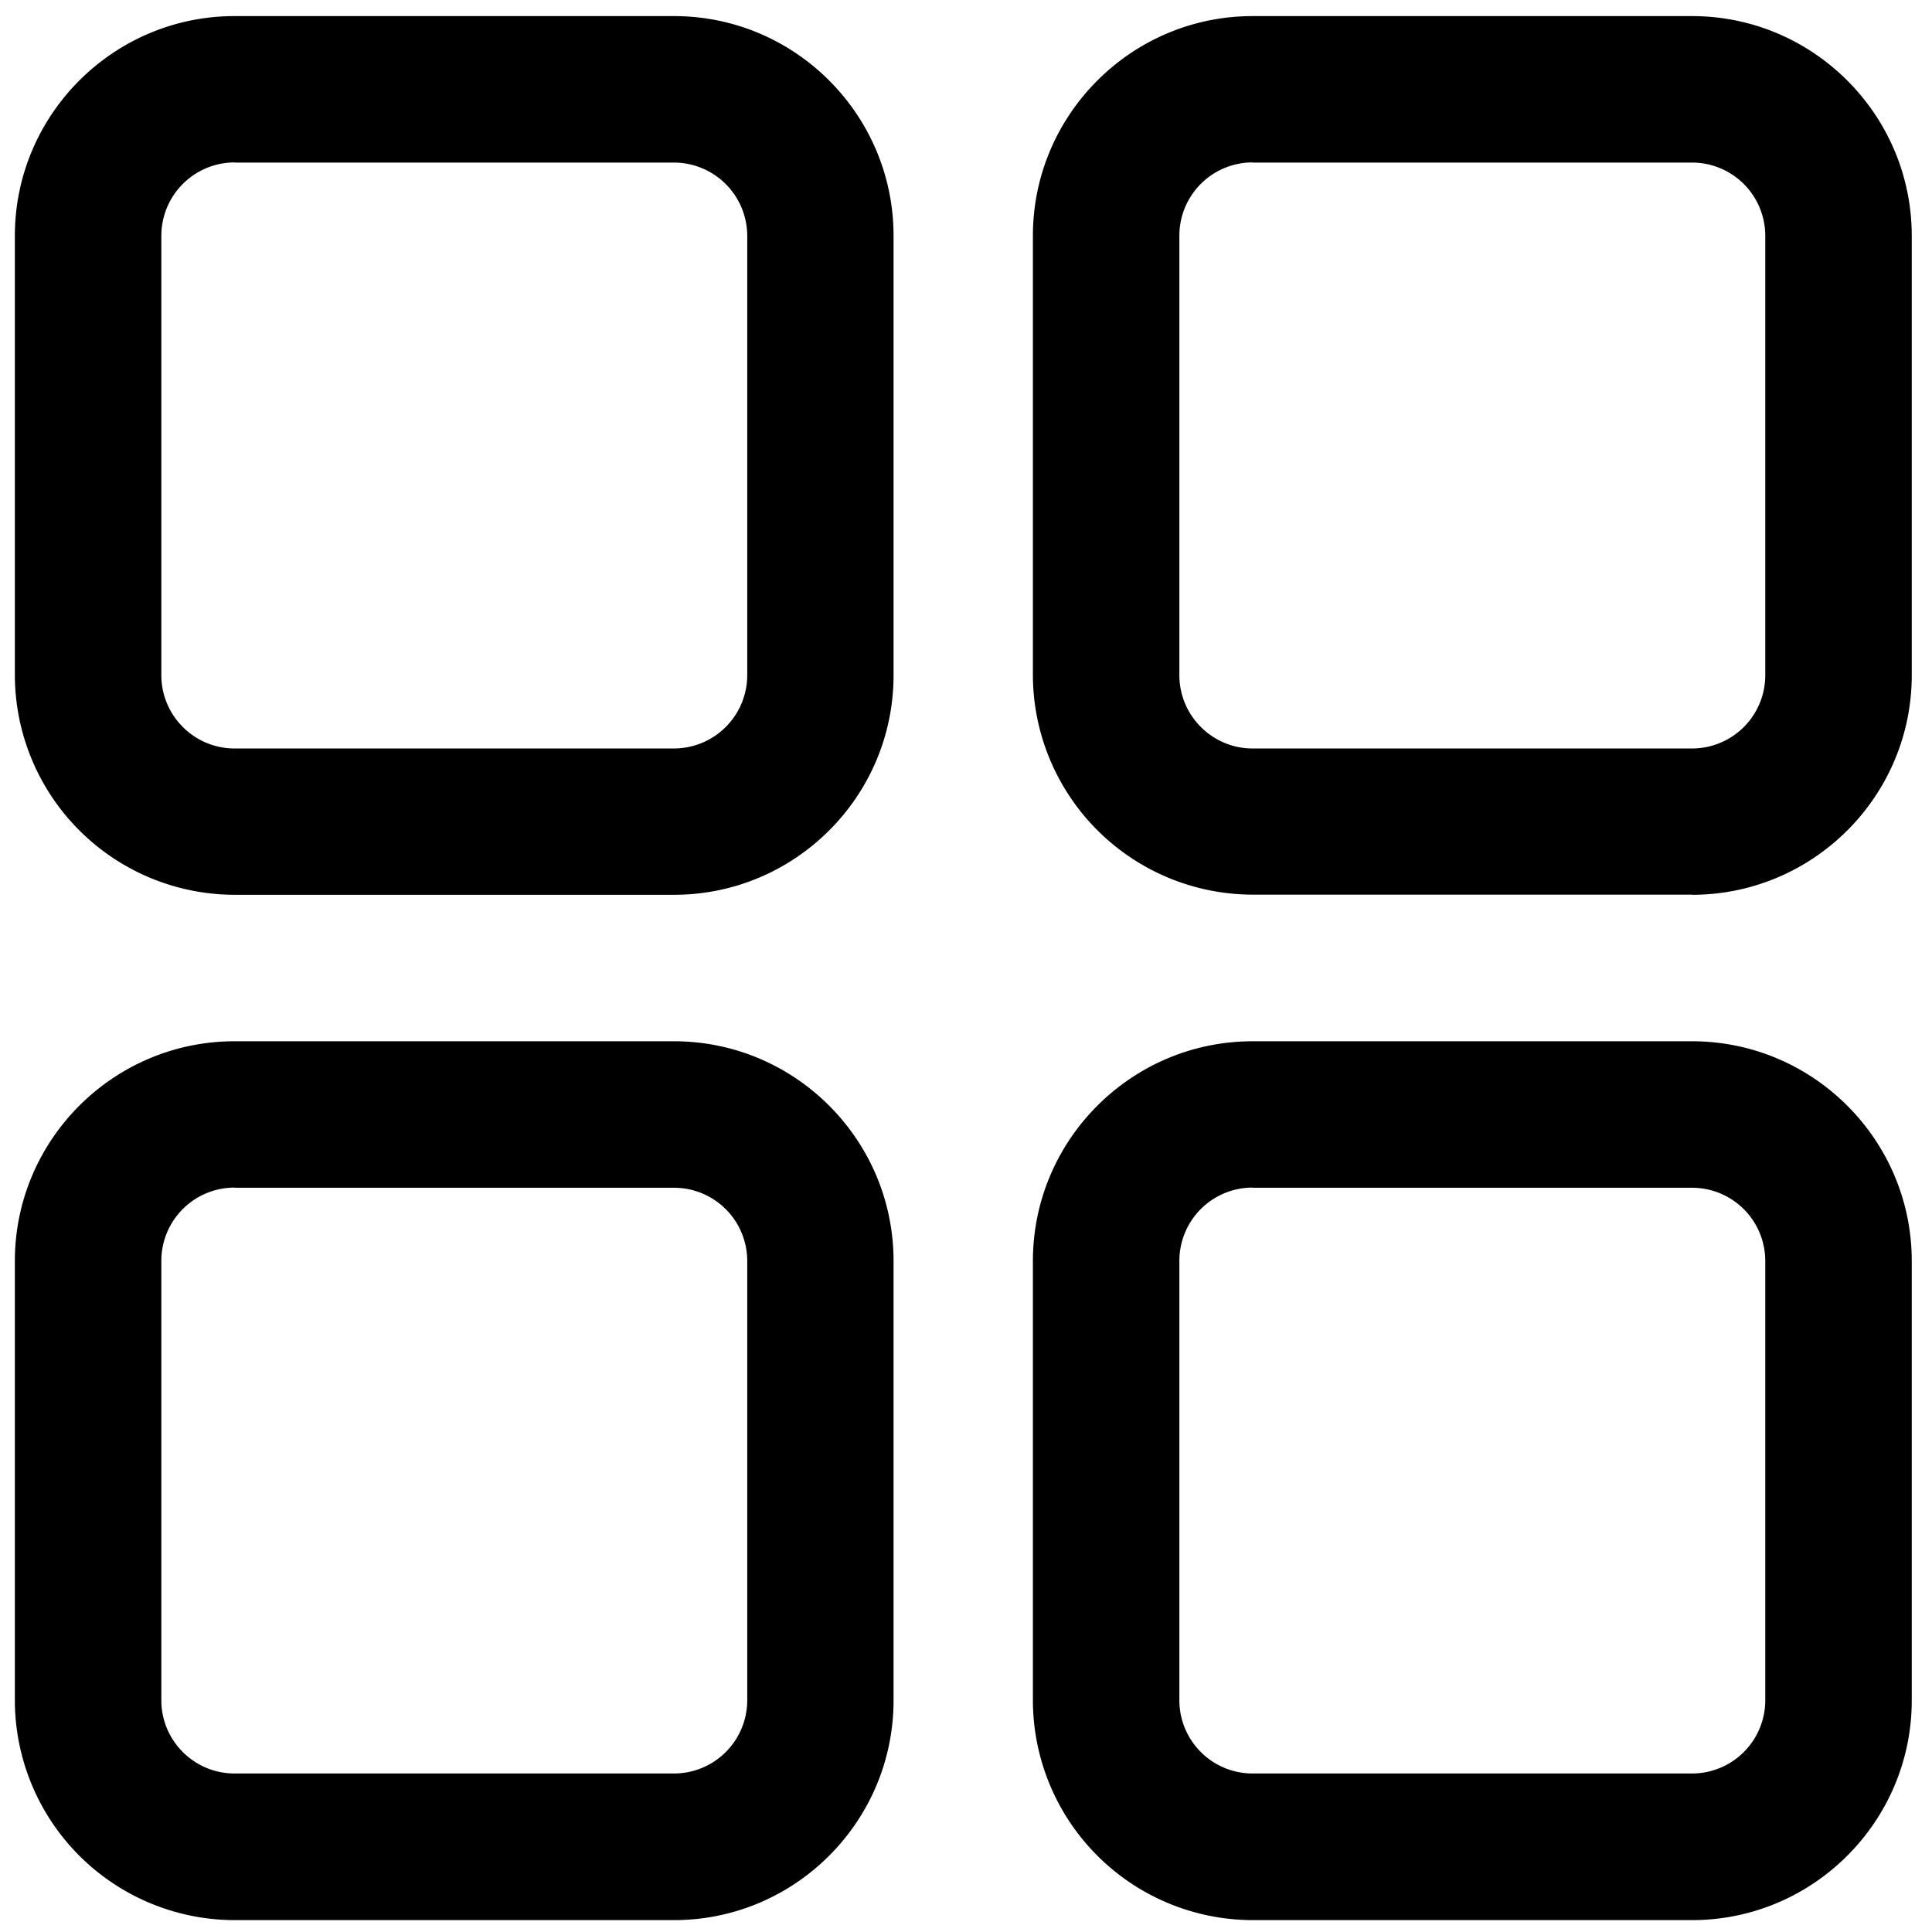 <?xml version="1.0" standalone="no"?><!DOCTYPE svg PUBLIC "-//W3C//DTD SVG 1.1//EN" "http://www.w3.org/Graphics/SVG/1.1/DTD/svg11.dtd"><svg t="1573790081722" class="icon" viewBox="0 0 1024 1024" version="1.1" xmlns="http://www.w3.org/2000/svg" p-id="2981" xmlns:xlink="http://www.w3.org/1999/xlink" width="200" height="200"><defs><style type="text/css"></style></defs><path d="M357.234 474.259H124.329A116.62 116.62 0 0 1 7.877 357.891V124.986C7.877 60.794 60.138 8.533 124.329 8.533h232.905c64.192 0 116.368 52.261 116.368 116.452v232.905c0 64.192-52.177 116.368-116.368 116.368zM124.329 86.084a38.901 38.901 0 0 0-38.817 38.901v232.905c0 21.341 17.392 38.817 38.817 38.817h232.905a38.901 38.901 0 0 0 38.817-38.817V124.986a38.901 38.901 0 0 0-38.817-38.817H124.329z m232.905 931.619H124.329A116.62 116.62 0 0 1 7.877 901.251V668.346c0-64.192 52.261-116.452 116.452-116.452h232.905c64.192 0 116.368 52.261 116.368 116.452v232.905c0 64.192-52.177 116.452-116.368 116.452zM124.329 629.445a38.817 38.817 0 0 0-38.817 38.817v232.905c0 21.425 17.392 38.817 38.817 38.817h232.905a38.817 38.817 0 0 0 38.817-38.817V668.346a38.817 38.817 0 0 0-38.817-38.817H124.329z m772.485-155.27H663.909a116.62 116.62 0 0 1-116.452-116.368V124.986C547.457 60.794 599.717 8.533 663.909 8.533h232.905c64.192 0 116.452 52.261 116.452 116.452v232.905c0 64.192-52.261 116.368-116.452 116.368zM663.909 86.084a38.817 38.817 0 0 0-38.817 38.901v232.905c0 21.341 17.392 38.817 38.817 38.817h232.905a38.817 38.817 0 0 0 38.817-38.817V124.986a38.817 38.817 0 0 0-38.817-38.817H663.909z m232.905 931.619H663.909a116.62 116.62 0 0 1-116.452-116.452V668.346c0-64.192 52.261-116.452 116.452-116.452h232.905c64.192 0 116.452 52.261 116.452 116.452v232.905c0 64.192-52.261 116.452-116.452 116.452zM663.909 629.445a38.817 38.817 0 0 0-38.817 38.817v232.905c0 21.425 17.392 38.817 38.817 38.817h232.905a38.817 38.817 0 0 0 38.817-38.817V668.346a38.817 38.817 0 0 0-38.817-38.817H663.909z" p-id="2982"></path></svg>